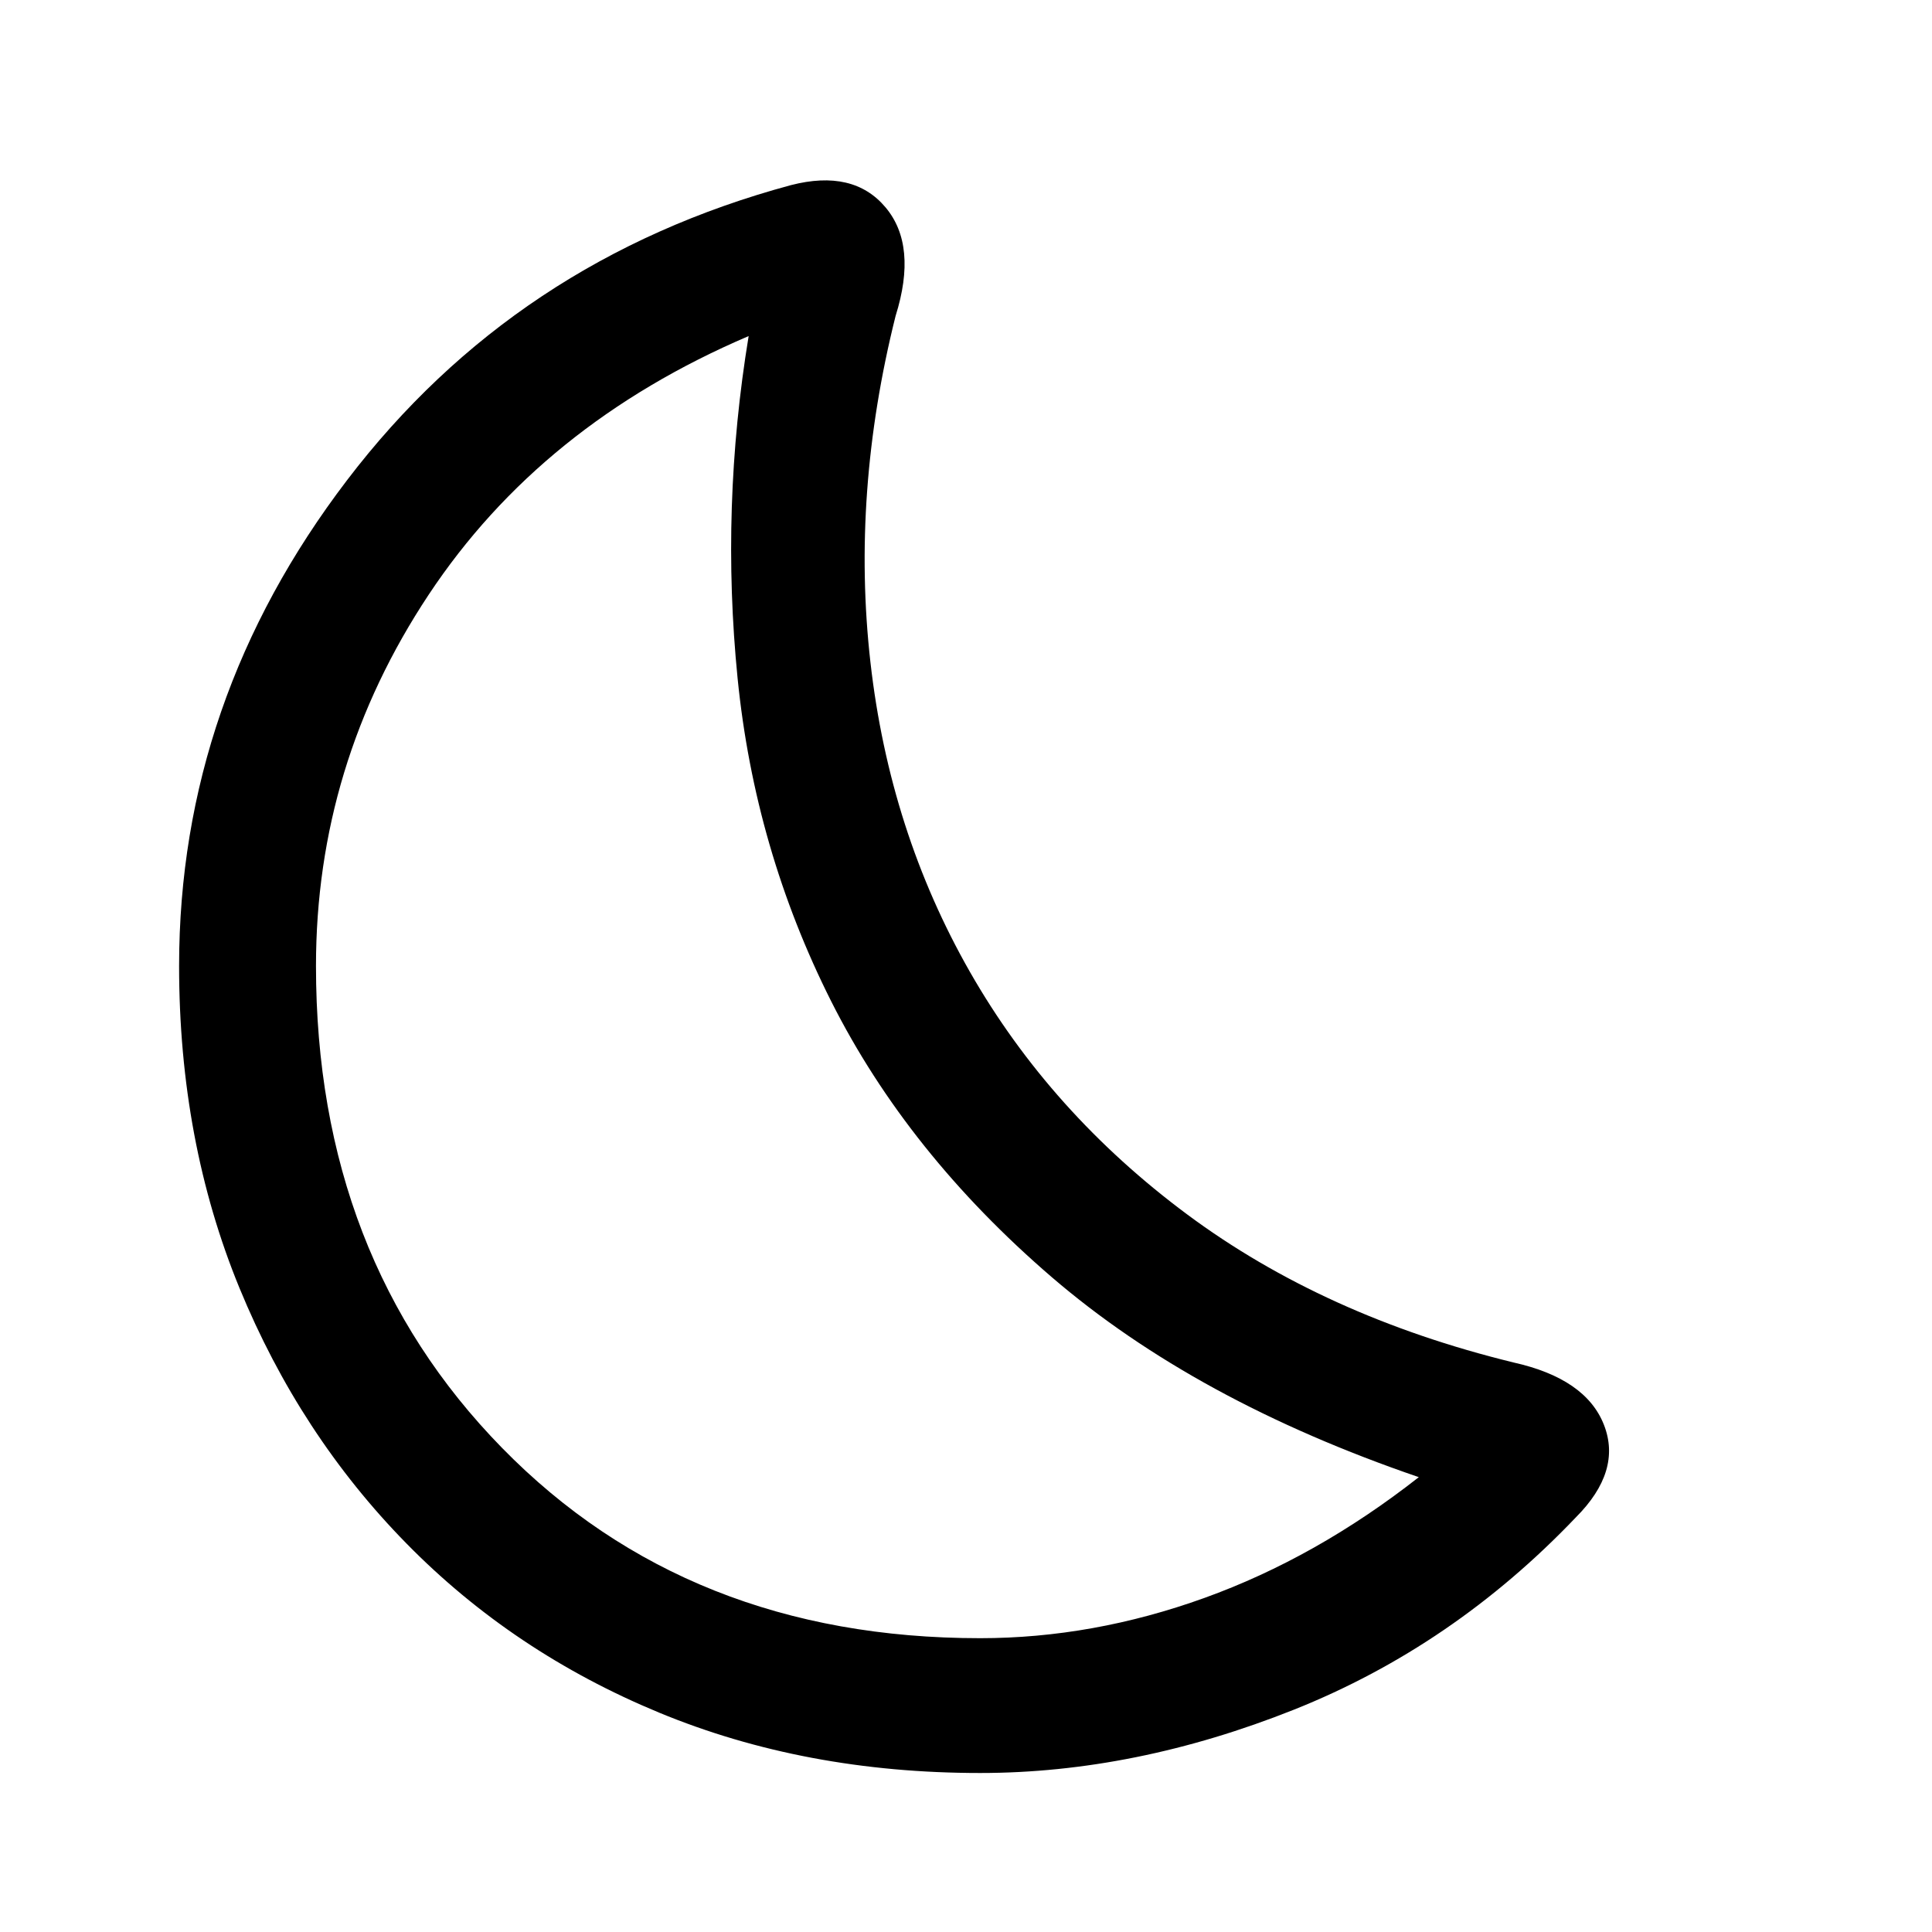 <svg xmlns="http://www.w3.org/2000/svg" height="40" width="40"><path d="M20.292 33.917q2.333 0 4.646-.834 2.312-.833 4.437-2.5Q24.75 29 21.771 26.438q-2.979-2.563-4.563-5.709-1.583-3.146-1.937-6.687-.354-3.542.229-7.084-4.292 1.834-6.625 5.355Q6.542 15.833 6.542 20q0 6.042 3.854 9.979 3.854 3.938 9.896 3.938Zm0 2.791q-3.625 0-6.646-1.25t-5.229-3.5q-2.209-2.25-3.459-5.291-1.25-3.042-1.25-6.667 0-5.5 3.48-10.062 3.479-4.563 9.187-6.105 1.292-.333 1.958.459.667.791.209 2.25-.917 3.666-.521 7.166.396 3.5 2.062 6.417 1.667 2.917 4.5 5.021 2.834 2.104 6.75 3.062 1.5.334 1.875 1.292t-.583 1.917q-2.542 2.666-5.833 3.979-3.292 1.312-6.5 1.312Zm-2.334-16.291Z"/></svg>